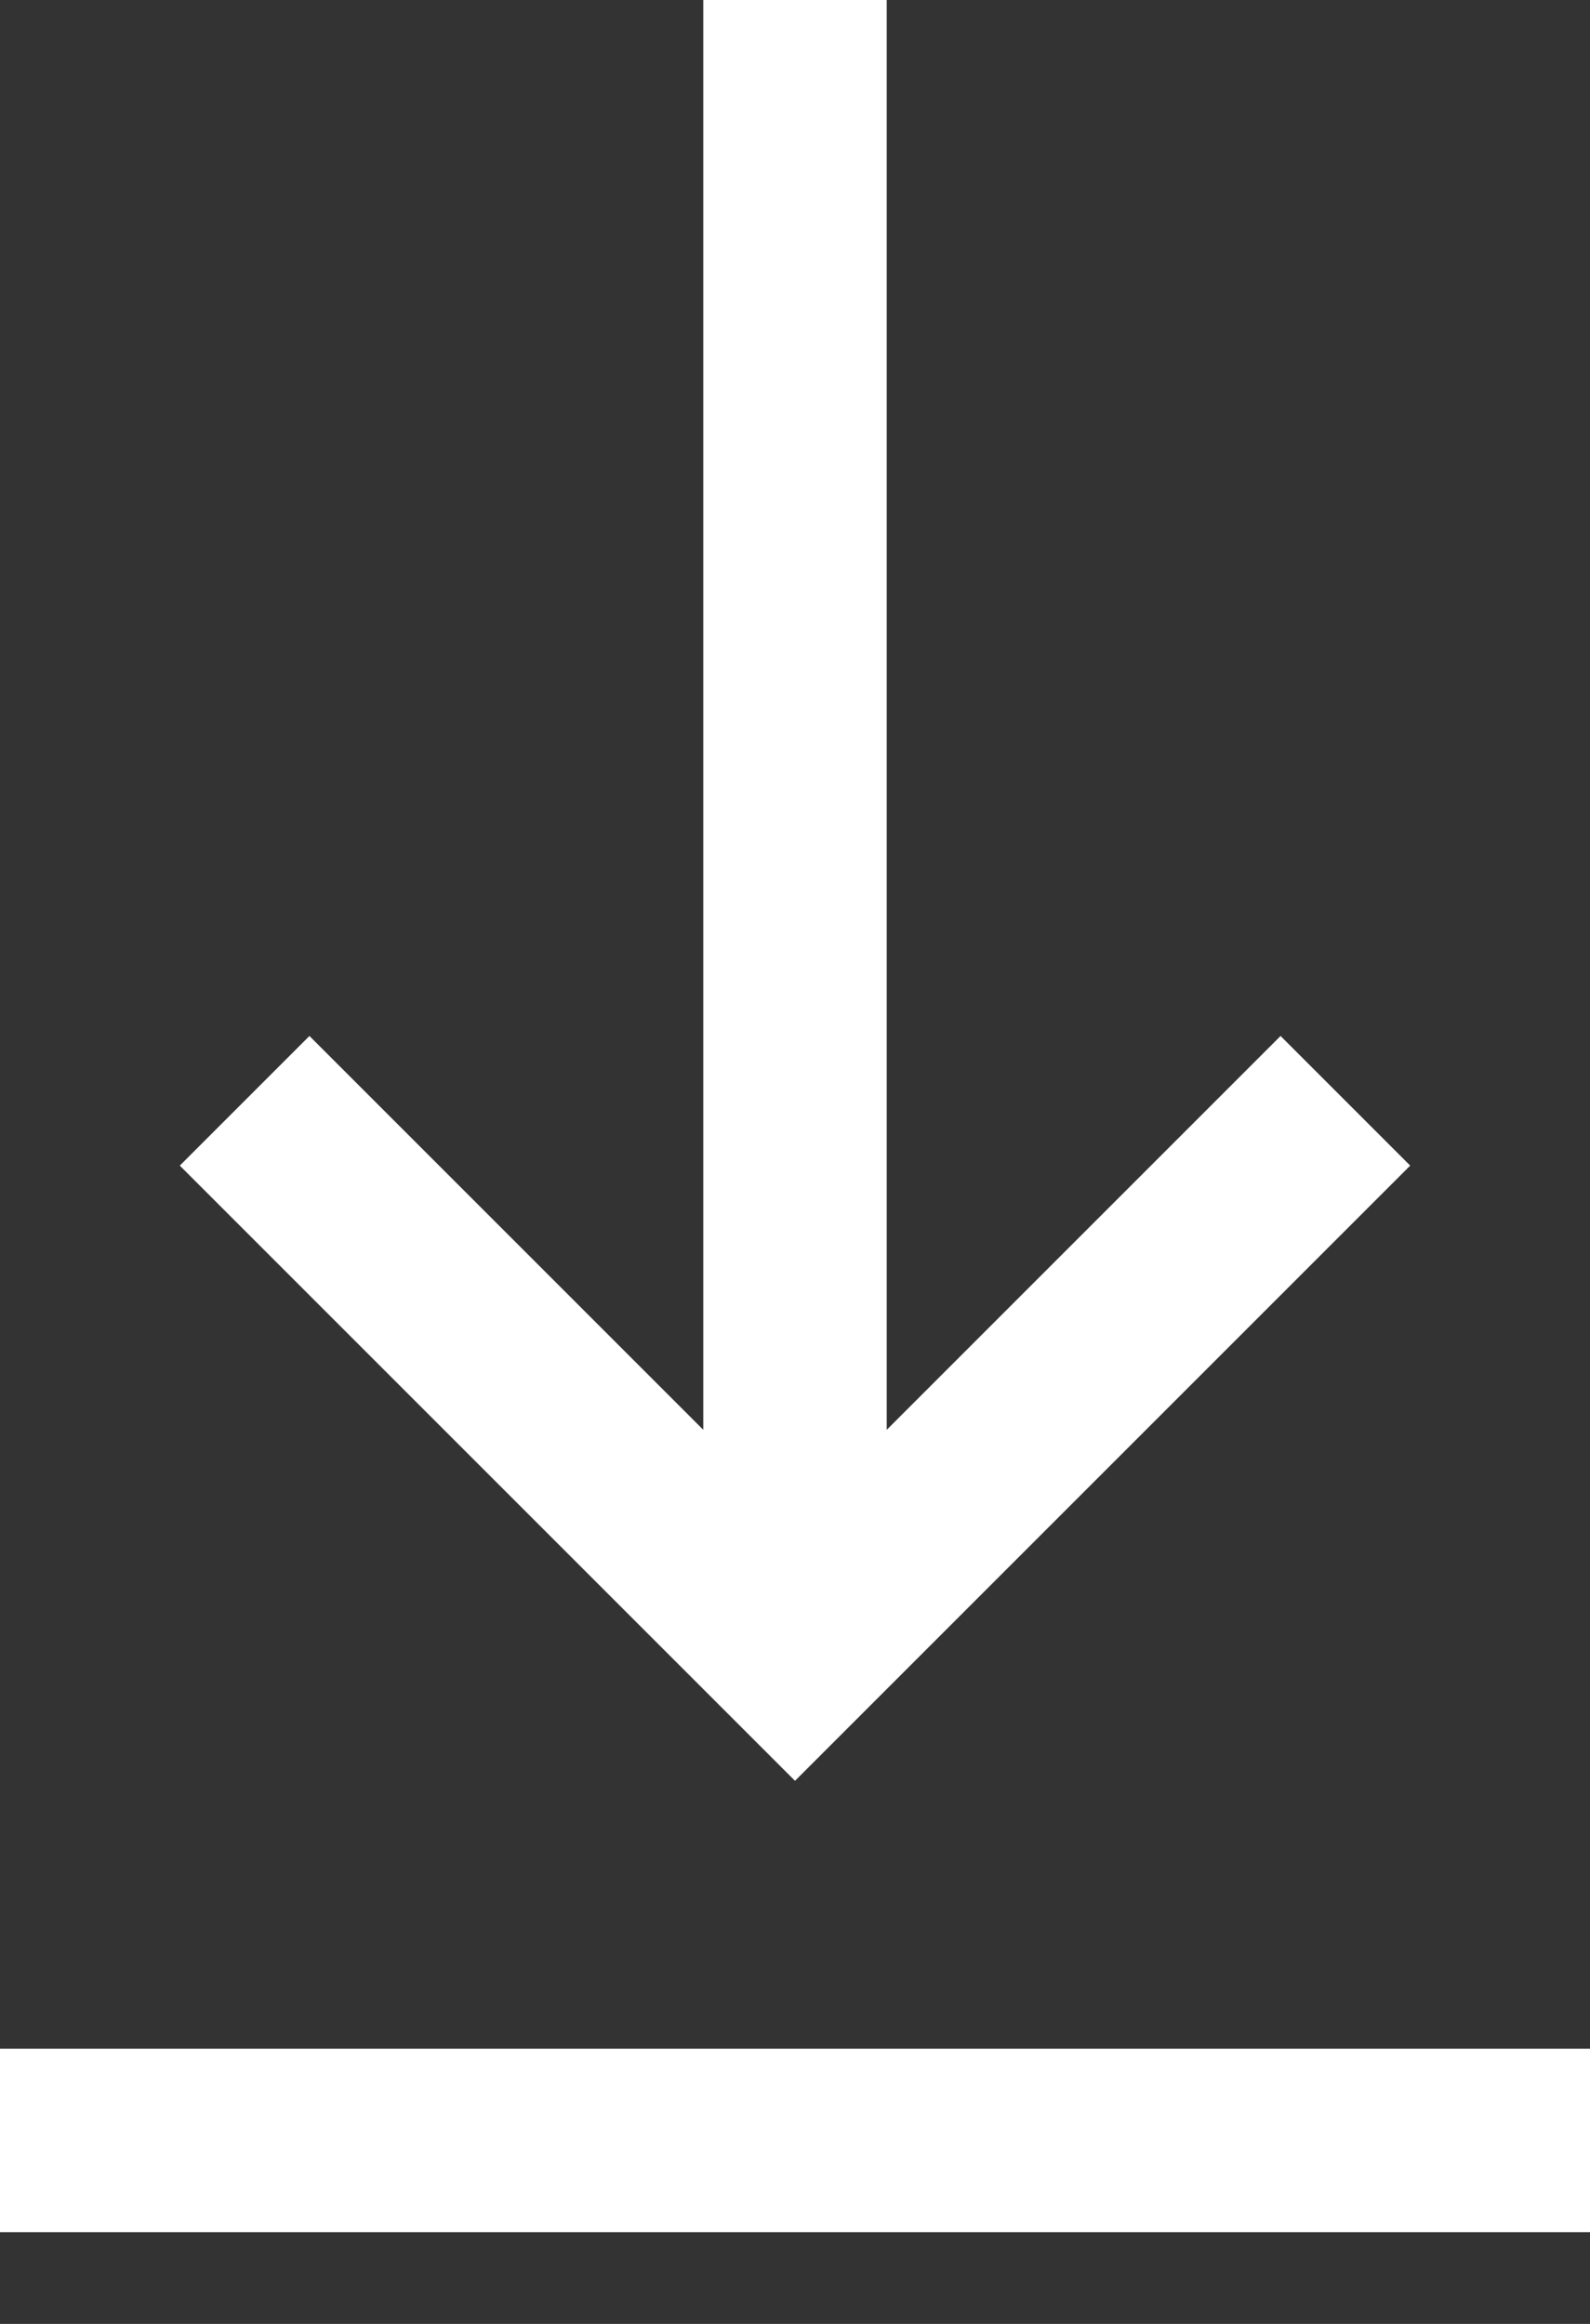 <svg width="13" height="19" fill="none" xmlns="http://www.w3.org/2000/svg"><rect width="100%" height="100%" fill="#333333" stroke="none"/><path fill-rule="evenodd" clip-rule="evenodd" d="M5.75 0v11.69L2.53 8.47 1.47 9.53l4.5 4.5.53.53.53-.53 4.5-4.5-1.06-1.06-3.22 3.22V0h-1.5zM0 16.75v1.5h13v-1.5H0z" fill="#fff"/></svg>